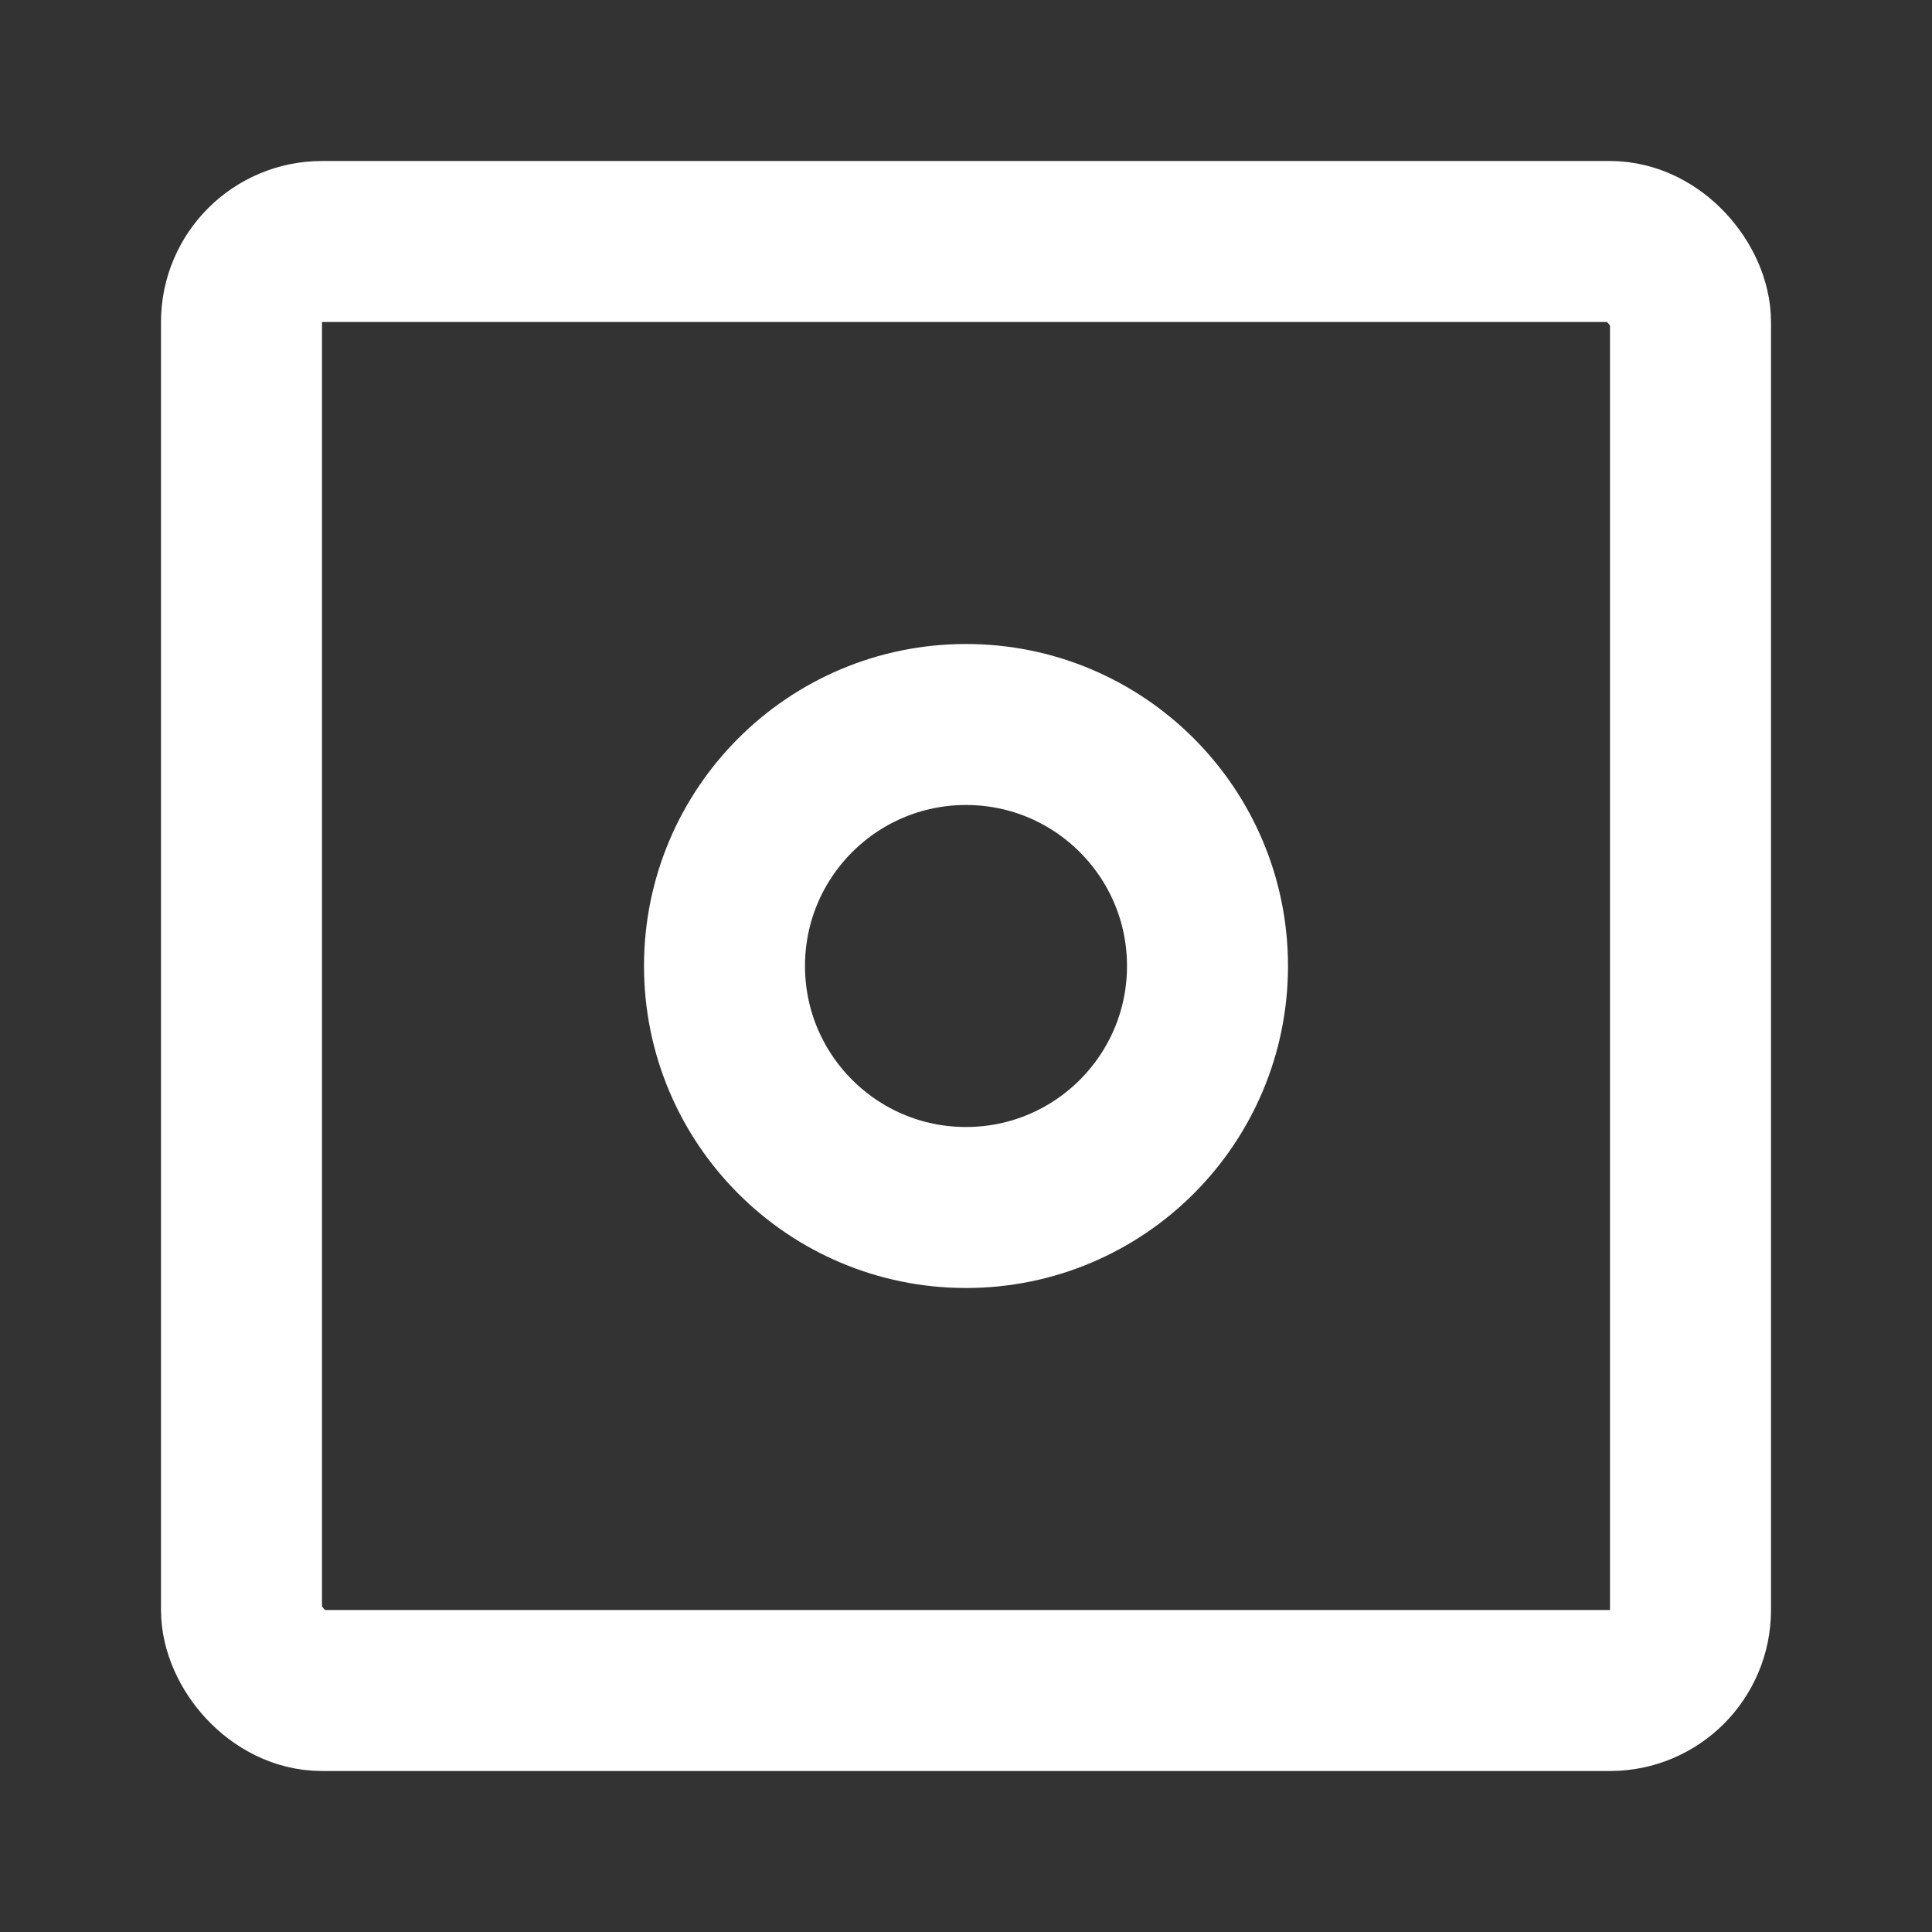 <svg width="24" height="24" viewBox="0 0 24 24" fill="none" xmlns="http://www.w3.org/2000/svg">
<rect x="0" y="0" width="24" height="24" fill="#333333" stroke="none"/>
<rect x="3" y="3" width="18" height="18" rx="1" stroke="white" stroke-width="2"/>
<circle cx="12" cy="12" r="3" stroke="white" stroke-width="2"/>
</svg>
